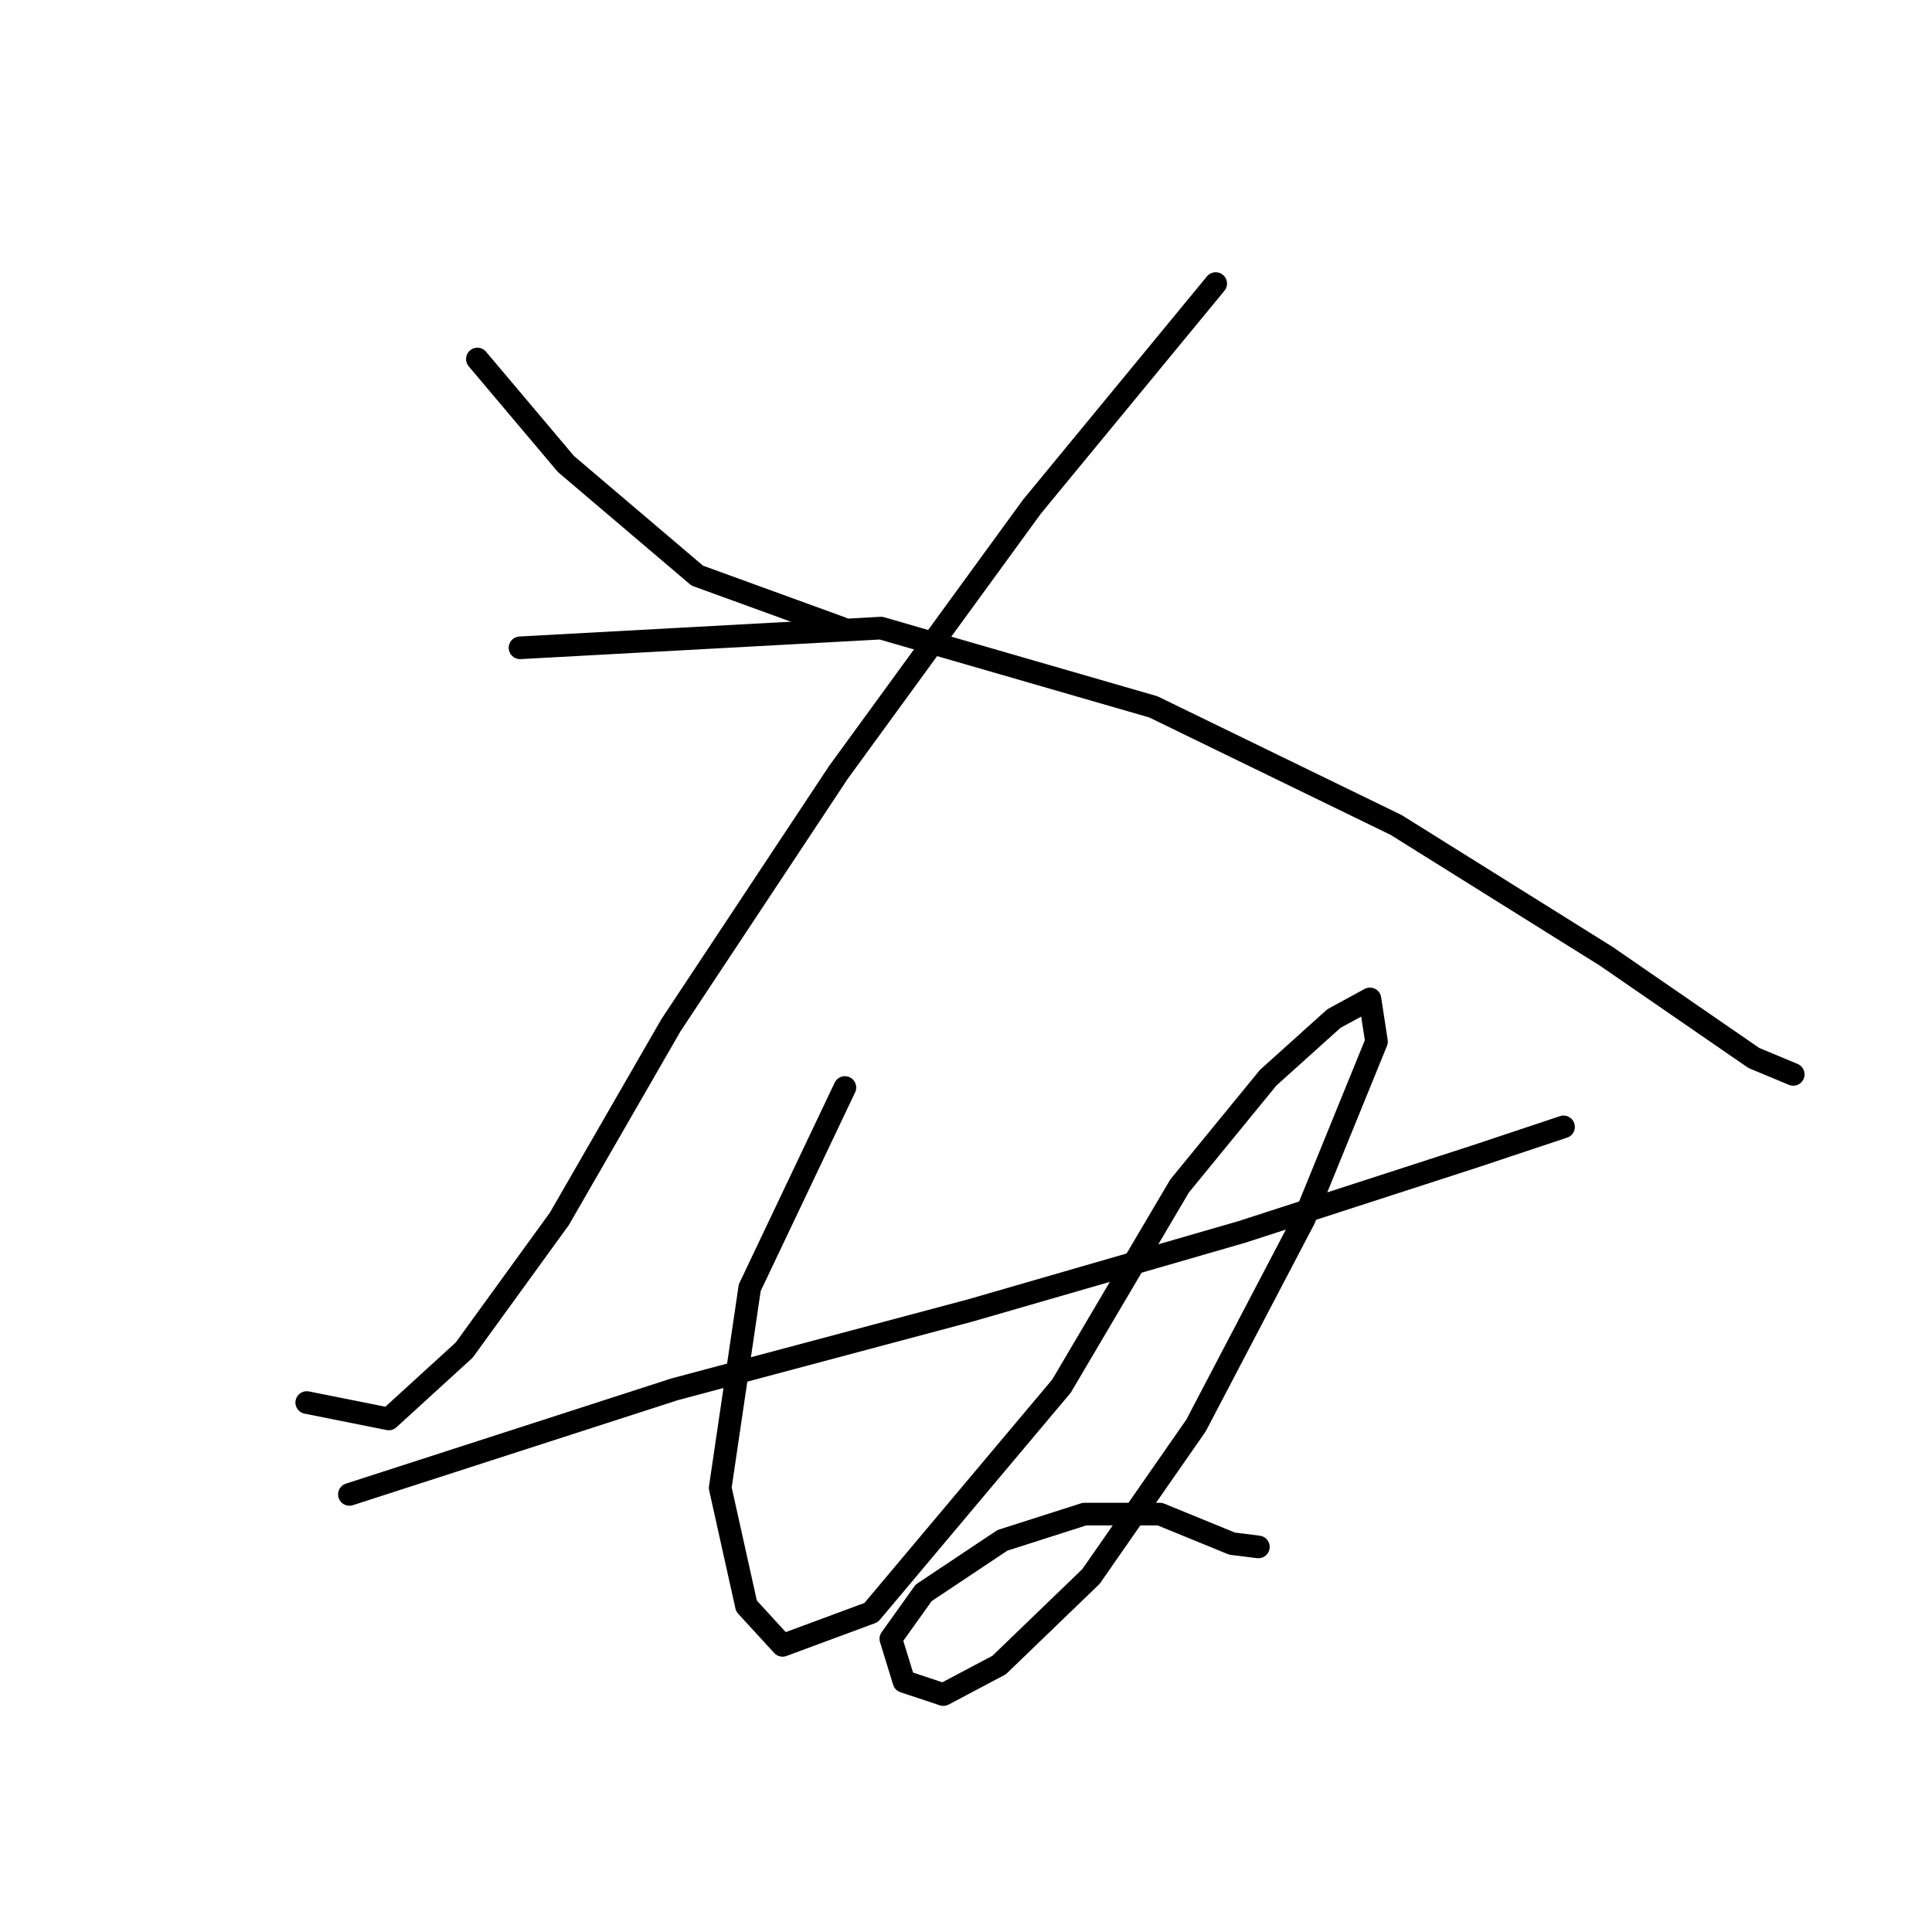 <?xml version="1.0" standalone="no"?>
    <svg width="256" height="256" xmlns="http://www.w3.org/2000/svg" version="1.1">
    <polyline stroke="black" stroke-width="3" stroke-linecap="round" fill="transparent" stroke-linejoin="round" points="63.254 47.573 74.994 61.487 92.387 76.271 111.518 83.228 111.518 83.228 " />
        <polyline stroke="black" stroke-width="3" stroke-linecap="round" fill="transparent" stroke-linejoin="round" points="161.087 37.573 136.737 67.14 111.084 102.359 88.908 135.84 74.125 161.494 61.515 178.886 51.514 188.017 40.644 185.843 40.644 185.843 " />
        <polyline stroke="black" stroke-width="3" stroke-linecap="round" fill="transparent" stroke-linejoin="round" points="68.907 85.837 116.736 83.228 152.825 93.663 185.001 109.316 212.829 126.709 232.396 140.188 237.614 142.362 237.614 142.362 " />
        <polyline stroke="black" stroke-width="3" stroke-linecap="round" fill="transparent" stroke-linejoin="round" points="46.297 198.018 89.343 184.104 128.476 173.669 164.565 163.233 195.437 153.232 207.177 149.319 207.177 149.319 " />
        <polyline stroke="black" stroke-width="3" stroke-linecap="round" fill="transparent" stroke-linejoin="round" points="111.953 144.101 99.344 170.625 95.43 197.148 98.909 212.802 103.692 218.019 115.432 213.671 140.651 183.669 156.304 157.146 168.044 142.797 176.74 134.97 181.523 132.361 182.393 138.014 172.827 161.494 158.478 188.887 144.564 208.888 132.389 220.628 124.997 224.541 119.78 222.802 118.041 217.15 122.389 211.062 132.824 204.105 143.694 200.627 153.695 200.627 163.261 204.54 166.739 204.975 166.739 204.975 " />
        </svg>